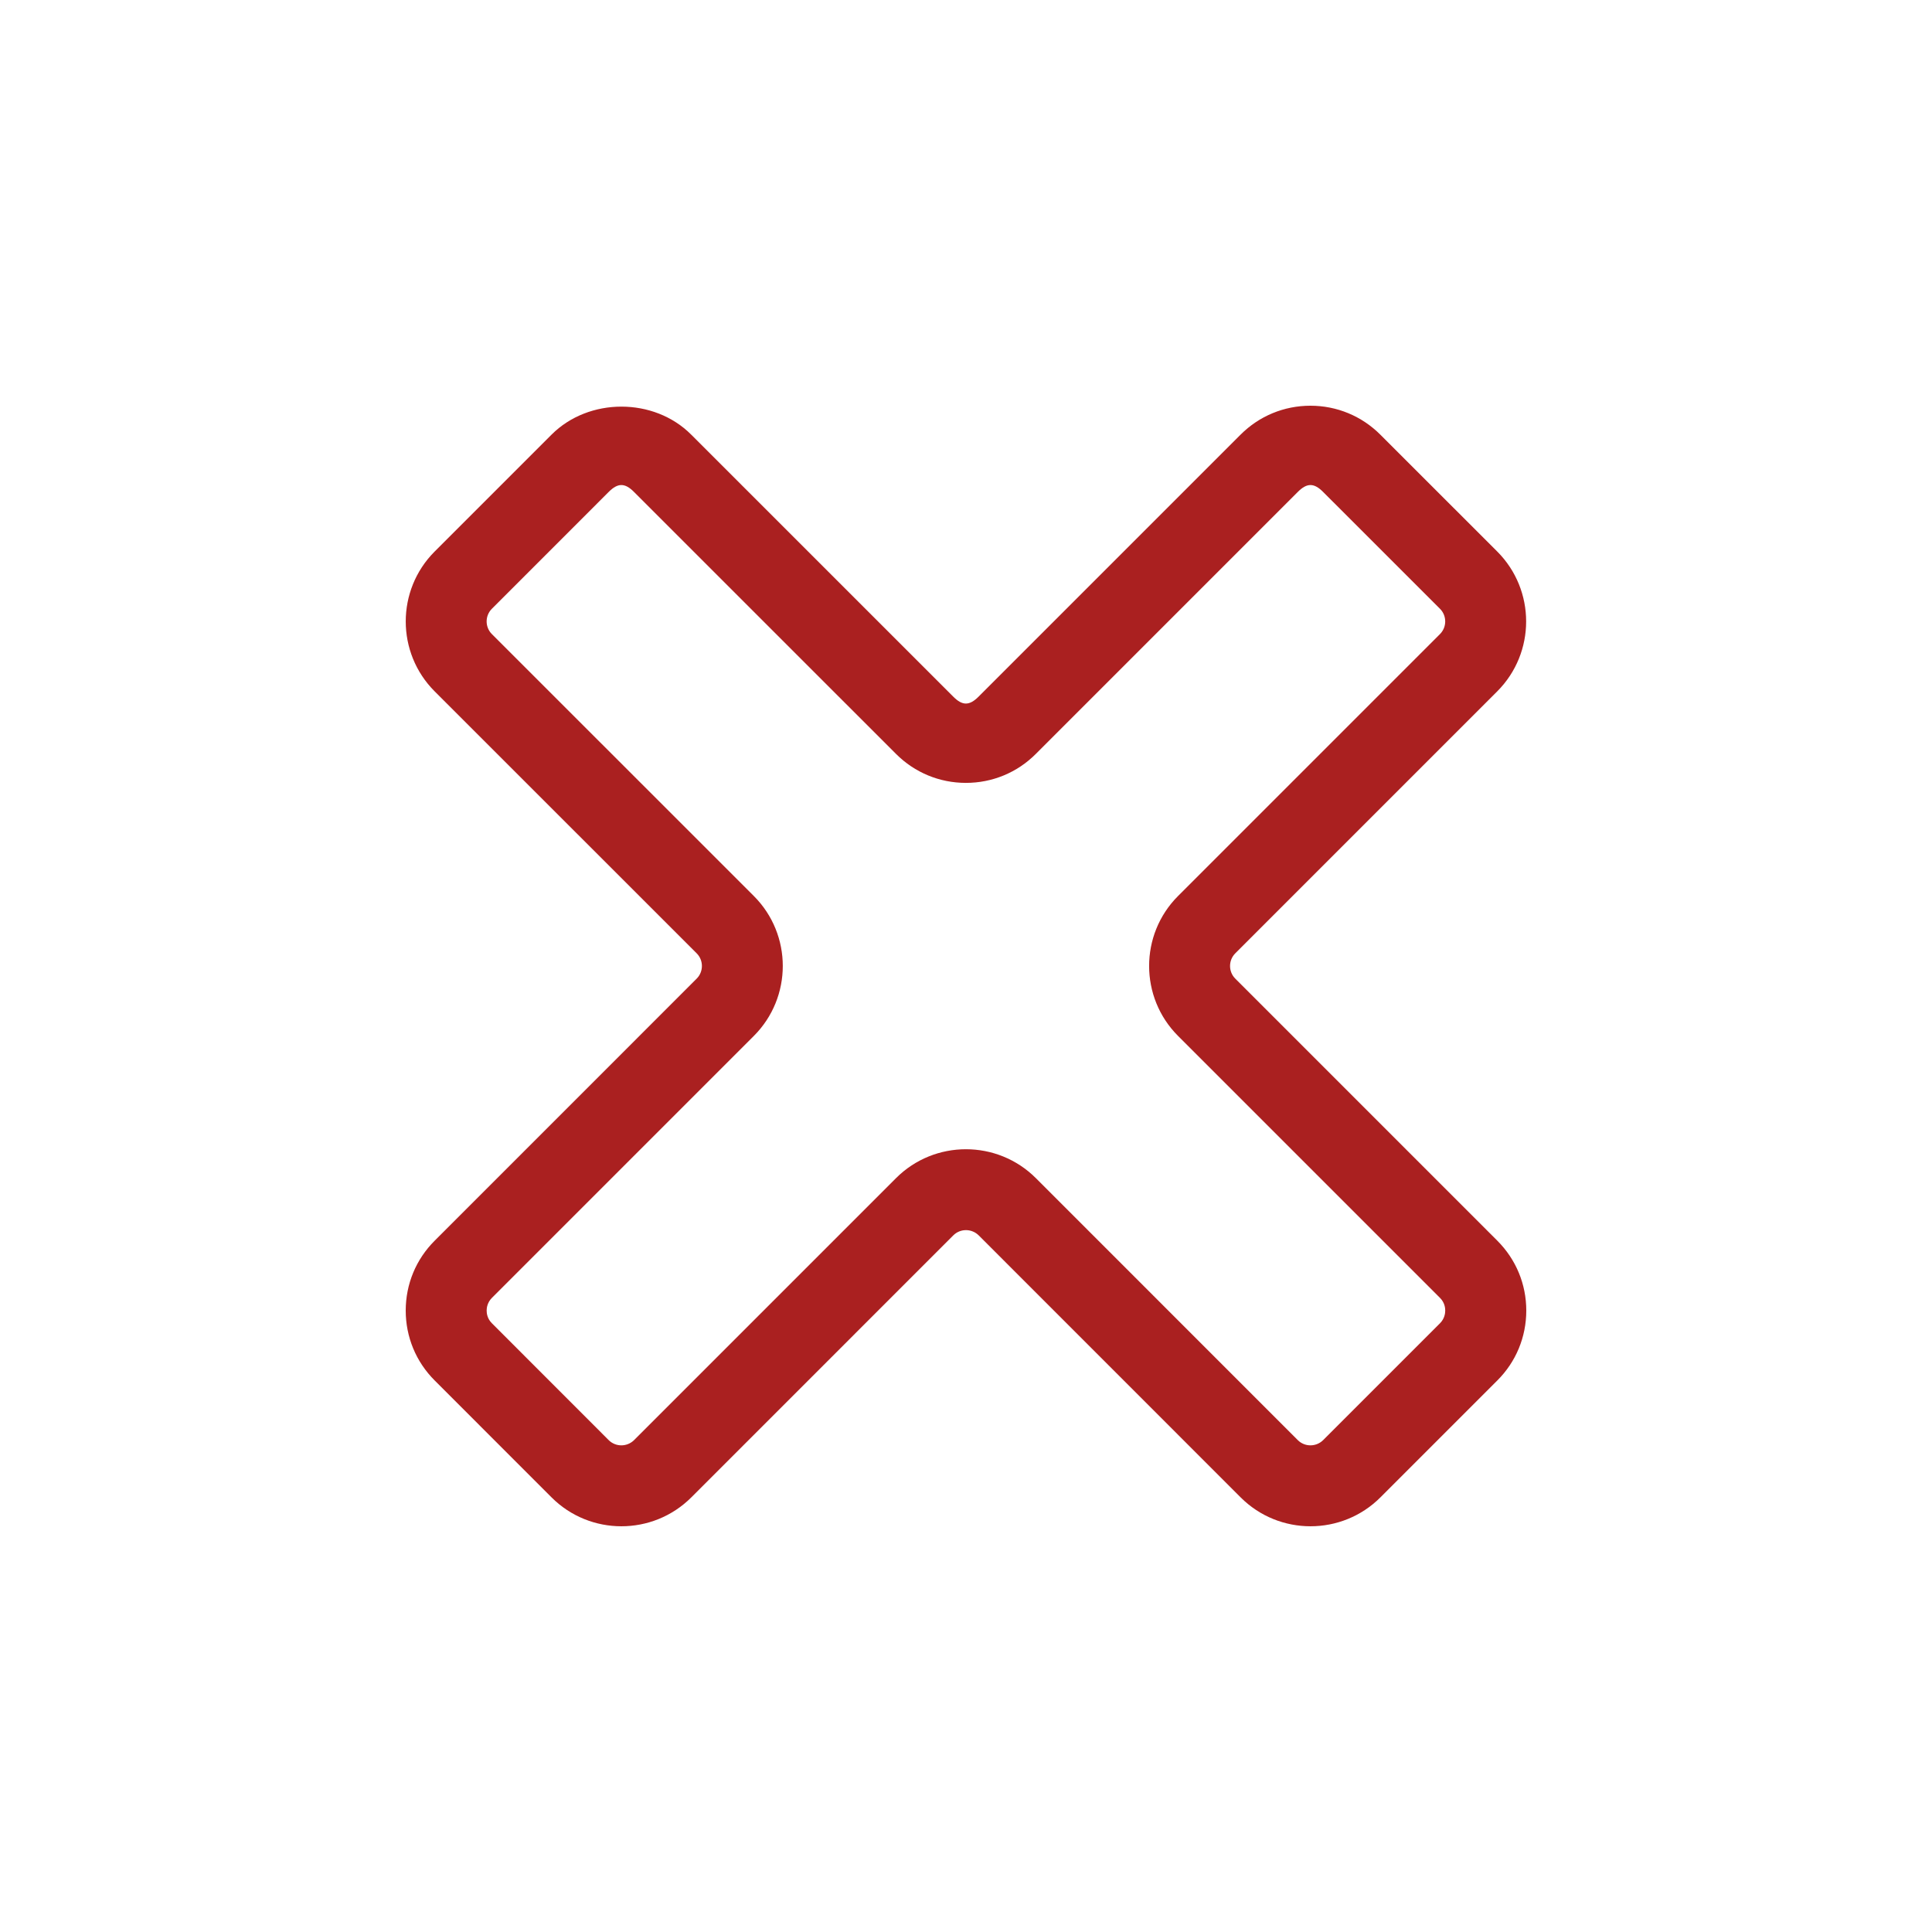 <svg width="100" height="100" viewBox="0 0 100 100" fill="none" xmlns="http://www.w3.org/2000/svg">
<path d="M67.828 21C66.462 21 65.176 21.532 64.21 22.499L50.649 36.06C50.173 36.537 49.81 36.531 49.342 36.06L35.779 22.499C33.854 20.563 30.478 20.563 28.545 22.499L22.496 28.548C20.503 30.544 20.503 33.787 22.496 35.783L36.06 49.344C36.42 49.705 36.42 50.293 36.06 50.654L22.499 64.218C21.532 65.182 21 66.468 21 67.834C21 69.203 21.532 70.486 22.499 71.453L28.548 77.504C30.54 79.497 33.783 79.5 35.782 77.504L49.345 63.94C49.709 63.579 50.294 63.585 50.655 63.94L64.215 77.504C66.208 79.497 69.451 79.5 71.45 77.504L77.501 71.453C78.468 70.489 79 69.203 79 67.834C79 66.468 78.468 65.185 77.501 64.218L63.938 50.654C63.577 50.293 63.577 49.705 63.938 49.344L77.498 35.783C79.491 33.787 79.491 30.544 77.498 28.548L71.447 22.499C70.48 21.532 69.194 21 67.828 21ZM49.996 40.522C51.362 40.522 52.648 39.99 53.614 39.023L67.175 25.461C67.651 24.985 68.014 24.991 68.482 25.461L74.533 31.51C74.894 31.871 74.894 32.459 74.533 32.82L60.972 46.381C58.98 48.377 58.98 51.62 60.972 53.616L74.536 67.18C74.773 67.417 74.805 67.692 74.805 67.834C74.805 67.978 74.77 68.254 74.536 68.49L68.484 74.542C68.121 74.9 67.535 74.9 67.175 74.542L53.614 60.978C51.619 58.988 48.376 58.985 46.38 60.978L32.817 74.542C32.453 74.9 31.868 74.9 31.507 74.542L25.459 68.49C25.222 68.254 25.189 67.979 25.189 67.834C25.189 67.692 25.225 67.417 25.459 67.18L39.022 53.616C41.015 51.62 41.015 48.377 39.022 46.381L25.459 32.82C25.098 32.459 25.098 31.871 25.459 31.51L31.507 25.461C31.98 24.988 32.344 24.988 32.814 25.461L46.378 39.023C47.344 39.99 48.63 40.522 49.996 40.522Z" fill="#AA2020"/>
</svg>

